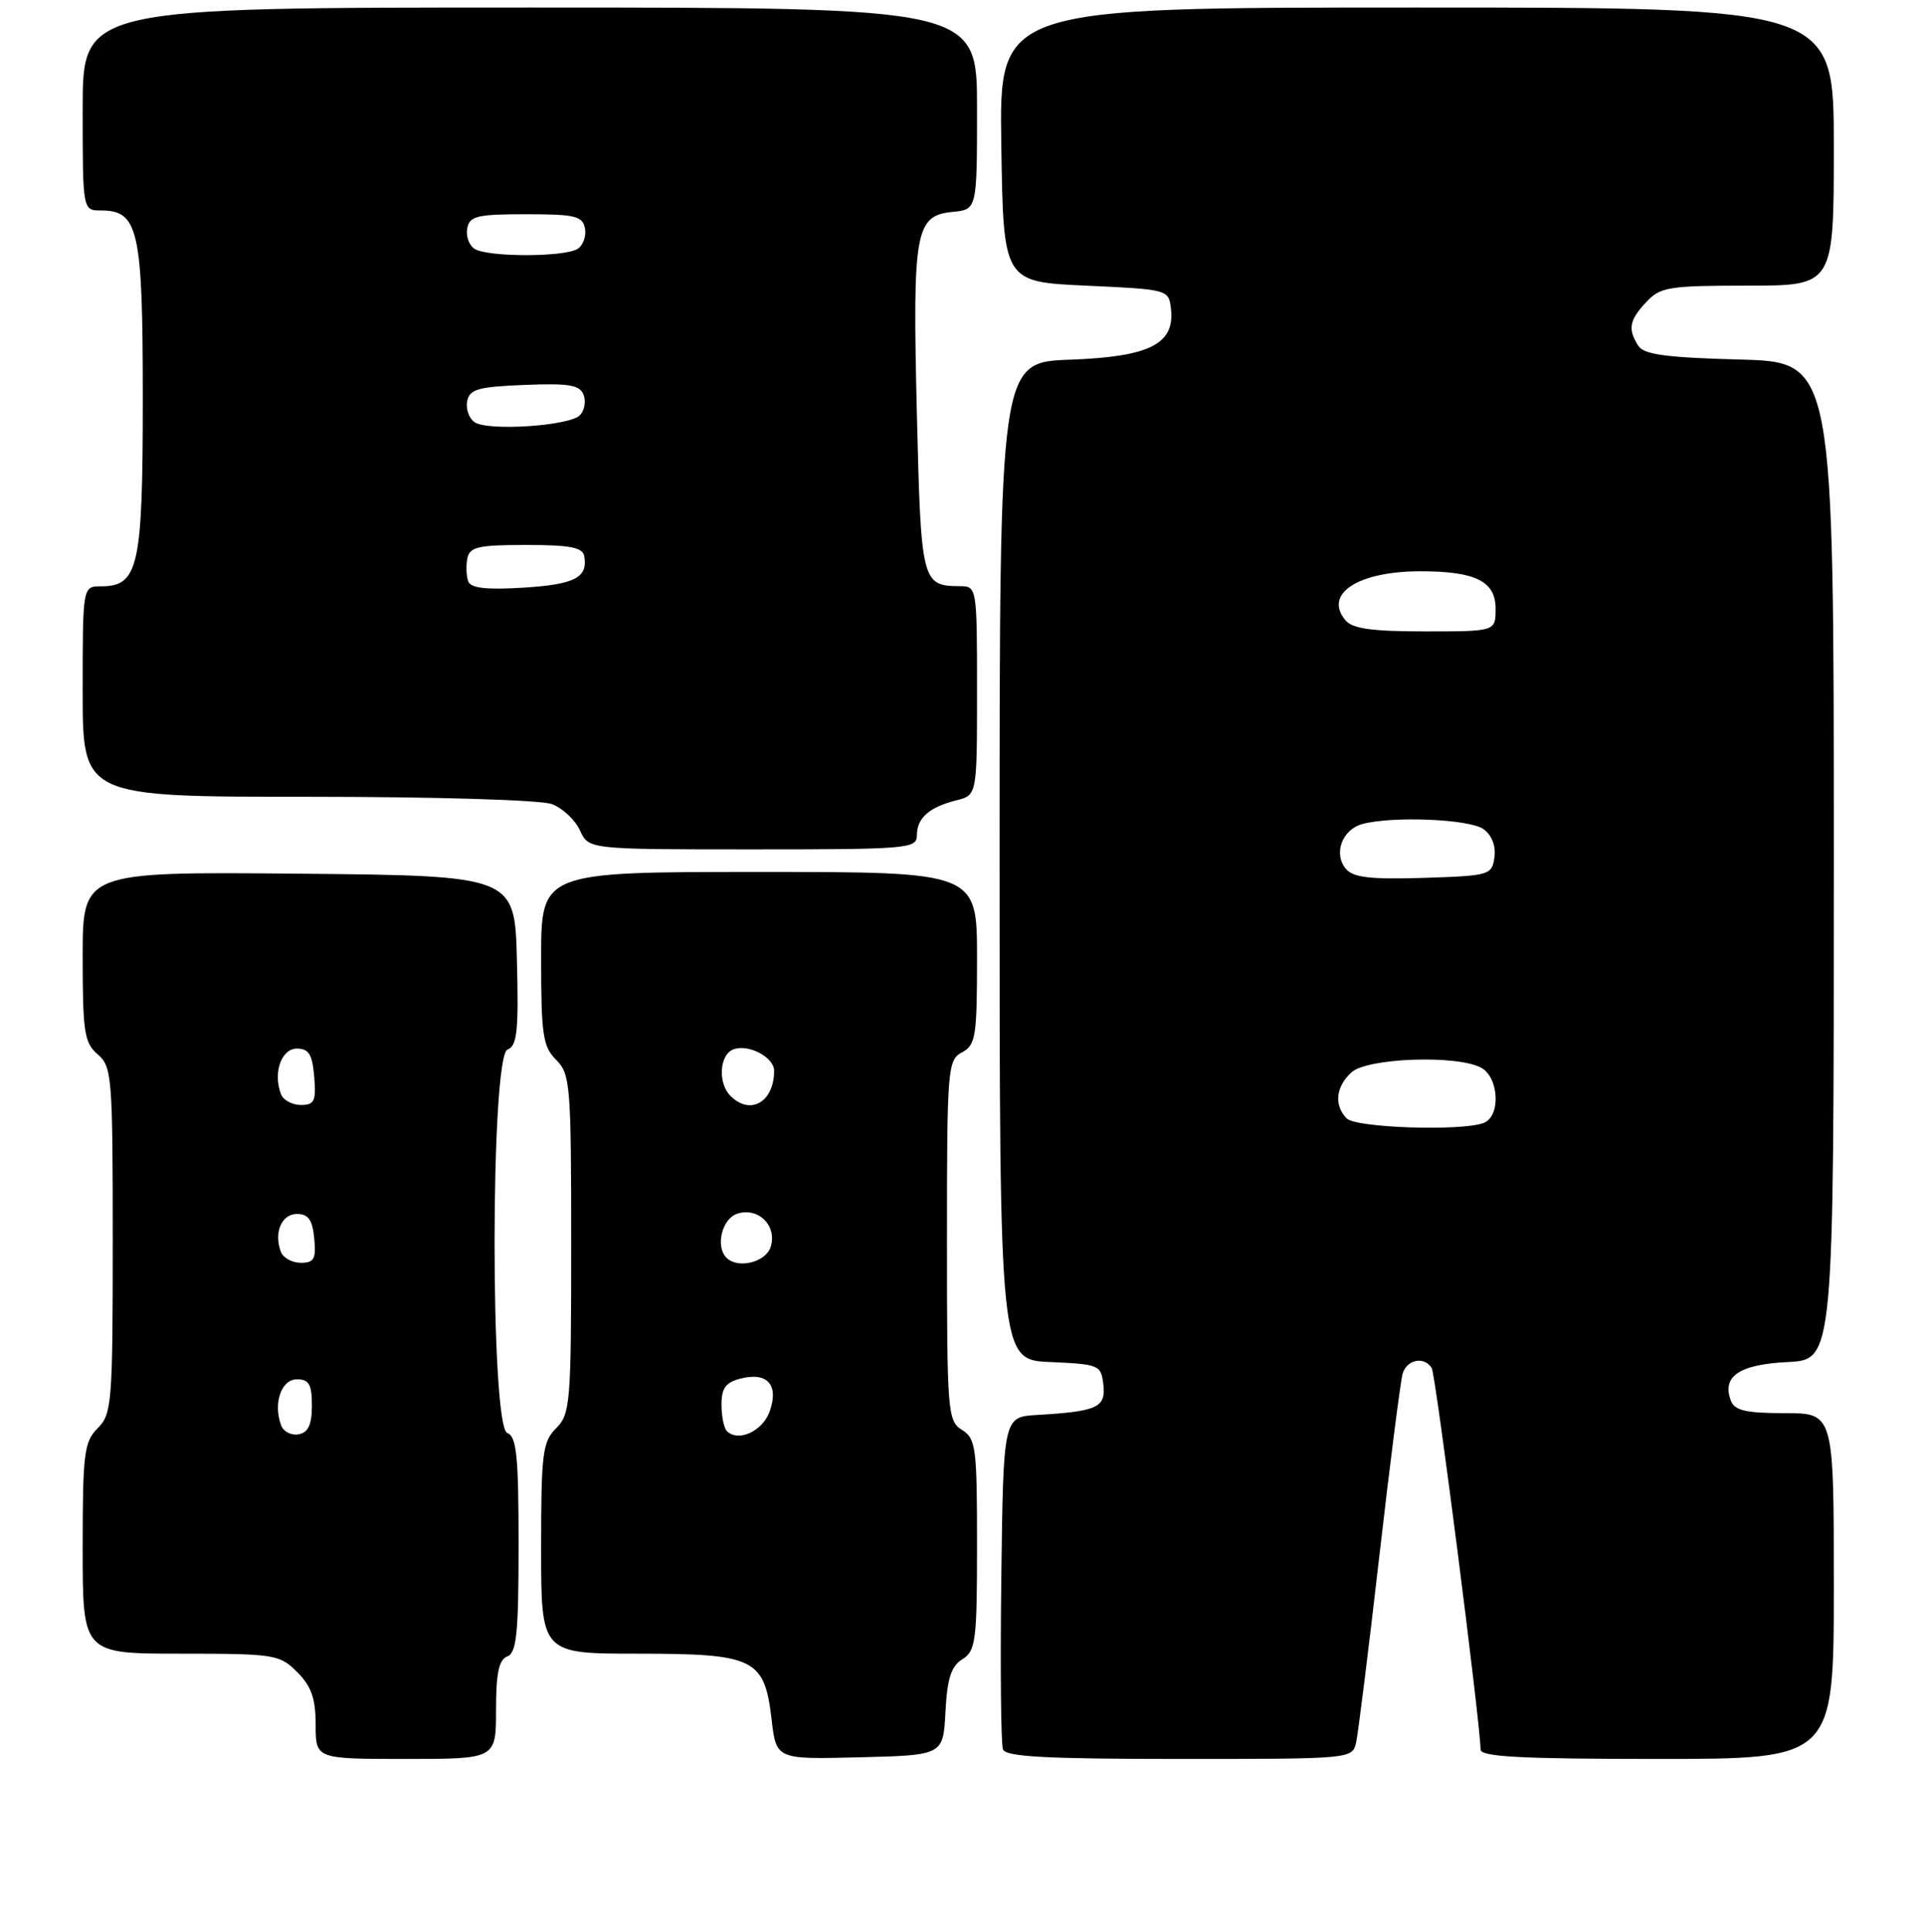 <?xml version="1.0" encoding="UTF-8" standalone="no"?>
<!DOCTYPE svg PUBLIC "-//W3C//DTD SVG 1.1//EN" "http://www.w3.org/Graphics/SVG/1.1/DTD/svg11.dtd" >
<svg xmlns="http://www.w3.org/2000/svg" xmlns:xlink="http://www.w3.org/1999/xlink" version="1.1" viewBox="0 0 256 257">
 <g >
 <path fill="currentColor"
d=" M 66.00 227.47 C 66.00 222.59 66.38 220.79 67.50 220.36 C 68.74 219.89 69.00 217.28 69.00 205.50 C 69.00 193.72 68.74 191.11 67.50 190.64 C 65.22 189.76 65.25 140.50 67.53 139.63 C 68.81 139.14 69.02 137.15 68.78 127.77 C 68.50 116.50 68.50 116.50 39.75 116.23 C 11.00 115.97 11.00 115.97 11.00 127.26 C 11.00 137.32 11.22 138.74 13.00 140.27 C 14.89 141.89 15.00 143.22 15.00 164.99 C 15.00 186.67 14.88 188.12 13.00 190.00 C 11.19 191.81 11.00 193.33 11.00 206.00 C 11.00 220.00 11.00 220.00 24.05 220.00 C 36.56 220.00 37.19 220.10 39.55 222.45 C 41.43 224.34 42.00 225.96 42.00 229.45 C 42.00 234.00 42.00 234.00 54.00 234.00 C 66.00 234.00 66.00 234.00 66.00 227.47 Z  M 125.80 227.73 C 126.03 223.30 126.55 221.67 128.05 220.74 C 129.83 219.62 130.00 218.31 130.00 205.50 C 130.00 192.56 129.85 191.38 128.00 190.23 C 126.09 189.04 126.00 187.90 126.00 165.03 C 126.00 142.09 126.09 141.02 128.00 140.00 C 129.82 139.03 130.00 137.91 130.00 127.46 C 130.00 116.00 130.00 116.00 101.00 116.00 C 72.00 116.00 72.00 116.00 72.00 127.50 C 72.00 137.67 72.23 139.23 74.00 141.00 C 75.88 142.88 76.00 144.33 76.00 165.50 C 76.00 186.67 75.88 188.12 74.00 190.00 C 72.19 191.81 72.00 193.33 72.00 206.00 C 72.00 220.00 72.00 220.00 84.89 220.00 C 100.43 220.00 101.72 220.64 102.67 228.78 C 103.29 234.06 103.29 234.06 114.39 233.78 C 125.50 233.50 125.50 233.50 125.80 227.73 Z  M 180.45 231.75 C 180.72 230.51 182.11 219.38 183.53 207.00 C 184.95 194.62 186.35 183.71 186.63 182.75 C 187.18 180.85 189.51 180.40 190.50 182.00 C 191.03 182.86 196.98 229.35 197.00 232.75 C 197.00 233.71 202.37 234.00 220.50 234.00 C 244.00 234.00 244.00 234.00 244.00 211.00 C 244.00 188.00 244.00 188.00 237.47 188.00 C 232.34 188.00 230.80 187.65 230.31 186.36 C 229.06 183.11 231.40 181.52 237.85 181.20 C 244.00 180.90 244.00 180.90 244.00 114.53 C 244.00 48.16 244.00 48.16 231.46 47.83 C 221.67 47.57 218.72 47.17 217.98 46.00 C 216.57 43.77 216.78 42.61 219.04 40.19 C 220.91 38.18 222.04 38.00 232.54 38.00 C 244.00 38.00 244.00 38.00 244.00 19.50 C 244.00 1.00 244.00 1.00 188.48 1.00 C 132.95 1.00 132.95 1.00 133.23 19.25 C 133.50 37.50 133.50 37.50 144.50 38.00 C 155.40 38.50 155.50 38.52 155.80 41.05 C 156.35 45.76 153.01 47.46 142.40 47.85 C 133.00 48.19 133.00 48.19 133.00 114.55 C 133.00 180.91 133.00 180.91 139.75 181.20 C 146.26 181.49 146.51 181.59 146.81 184.22 C 147.16 187.24 146.01 187.77 138.00 188.24 C 133.50 188.50 133.50 188.50 133.23 209.98 C 133.08 221.79 133.18 232.02 133.45 232.73 C 133.82 233.71 139.22 234.00 156.95 234.00 C 179.96 234.00 179.96 234.00 180.45 231.75 Z  M 122.00 111.12 C 122.00 108.83 123.63 107.38 127.26 106.47 C 130.00 105.78 130.00 105.78 130.00 91.89 C 130.00 78.16 129.97 78.00 127.75 77.98 C 122.63 77.95 122.54 77.55 121.99 54.79 C 121.41 30.74 121.78 28.67 126.76 28.19 C 130.00 27.87 130.00 27.87 130.00 14.44 C 130.00 1.00 130.00 1.00 70.50 1.00 C 11.00 1.00 11.00 1.00 11.00 14.50 C 11.00 28.00 11.00 28.00 13.44 28.00 C 18.43 28.00 19.00 30.57 19.00 53.00 C 19.00 75.43 18.43 78.00 13.44 78.00 C 11.00 78.00 11.00 78.00 11.00 92.00 C 11.00 106.00 11.00 106.00 40.93 106.00 C 58.06 106.00 71.97 106.42 73.45 106.98 C 74.86 107.52 76.54 109.09 77.17 110.48 C 78.32 113.00 78.32 113.00 100.16 113.00 C 120.86 113.00 122.00 112.90 122.00 111.12 Z  M 37.42 189.65 C 36.31 186.75 37.41 183.50 39.50 183.50 C 41.12 183.50 41.50 184.17 41.50 186.99 C 41.50 189.51 41.02 190.57 39.75 190.81 C 38.78 191.00 37.73 190.47 37.42 189.65 Z  M 37.38 166.56 C 36.40 164.00 37.46 161.50 39.51 161.50 C 41.02 161.50 41.58 162.28 41.81 164.75 C 42.08 167.48 41.79 168.00 40.03 168.00 C 38.88 168.00 37.69 167.35 37.38 166.56 Z  M 37.39 145.57 C 36.30 142.74 37.43 139.50 39.50 139.50 C 41.09 139.50 41.56 140.27 41.81 143.25 C 42.08 146.49 41.83 147.00 40.03 147.00 C 38.88 147.00 37.69 146.36 37.39 145.57 Z  M 96.71 190.38 C 96.32 189.99 96.00 188.40 96.00 186.85 C 96.00 184.66 96.57 183.89 98.57 183.39 C 102.11 182.50 103.65 184.24 102.42 187.74 C 101.50 190.39 98.23 191.90 96.71 190.38 Z  M 96.67 167.33 C 95.15 165.82 96.07 162.11 98.11 161.46 C 100.92 160.57 103.43 163.08 102.54 165.89 C 101.89 167.93 98.18 168.85 96.67 167.33 Z  M 97.20 145.80 C 95.49 144.09 95.72 140.32 97.57 139.61 C 99.57 138.84 103.00 140.64 103.00 142.45 C 103.00 146.61 99.84 148.44 97.20 145.80 Z  M 179.20 148.80 C 177.47 147.07 177.72 144.56 179.83 142.65 C 181.95 140.74 193.84 140.31 197.07 142.04 C 199.46 143.32 199.71 148.51 197.42 149.39 C 194.51 150.51 180.45 150.05 179.20 148.80 Z  M 179.07 115.58 C 177.39 113.56 178.58 110.35 181.28 109.62 C 185.34 108.54 195.58 108.97 197.40 110.31 C 198.50 111.11 199.06 112.55 198.84 114.06 C 198.51 116.42 198.20 116.51 189.40 116.79 C 182.31 117.01 180.03 116.74 179.07 115.58 Z  M 179.01 82.51 C 176.09 79.00 180.69 76.00 189.00 76.00 C 196.33 76.00 199.00 77.33 199.00 80.98 C 199.00 84.00 199.00 84.00 189.62 84.00 C 182.54 84.00 179.94 83.64 179.01 82.51 Z  M 62.31 77.36 C 62.05 76.68 61.99 75.30 62.18 74.31 C 62.48 72.76 63.59 72.50 70.00 72.50 C 75.86 72.50 77.53 72.82 77.74 74.00 C 78.23 76.85 76.48 77.75 69.64 78.18 C 64.76 78.48 62.65 78.25 62.31 77.36 Z  M 63.15 56.17 C 62.41 55.67 61.96 54.41 62.16 53.38 C 62.47 51.78 63.60 51.46 69.78 51.21 C 75.70 50.97 77.14 51.21 77.65 52.52 C 77.99 53.41 77.76 54.64 77.15 55.25 C 75.73 56.67 64.94 57.38 63.15 56.17 Z  M 63.15 33.11 C 62.41 32.64 61.97 31.41 62.17 30.38 C 62.48 28.74 63.48 28.50 70.00 28.50 C 76.52 28.50 77.52 28.74 77.83 30.38 C 78.03 31.41 77.59 32.64 76.85 33.11 C 75.10 34.22 64.90 34.22 63.15 33.11 Z "/>
</g>
</svg>
